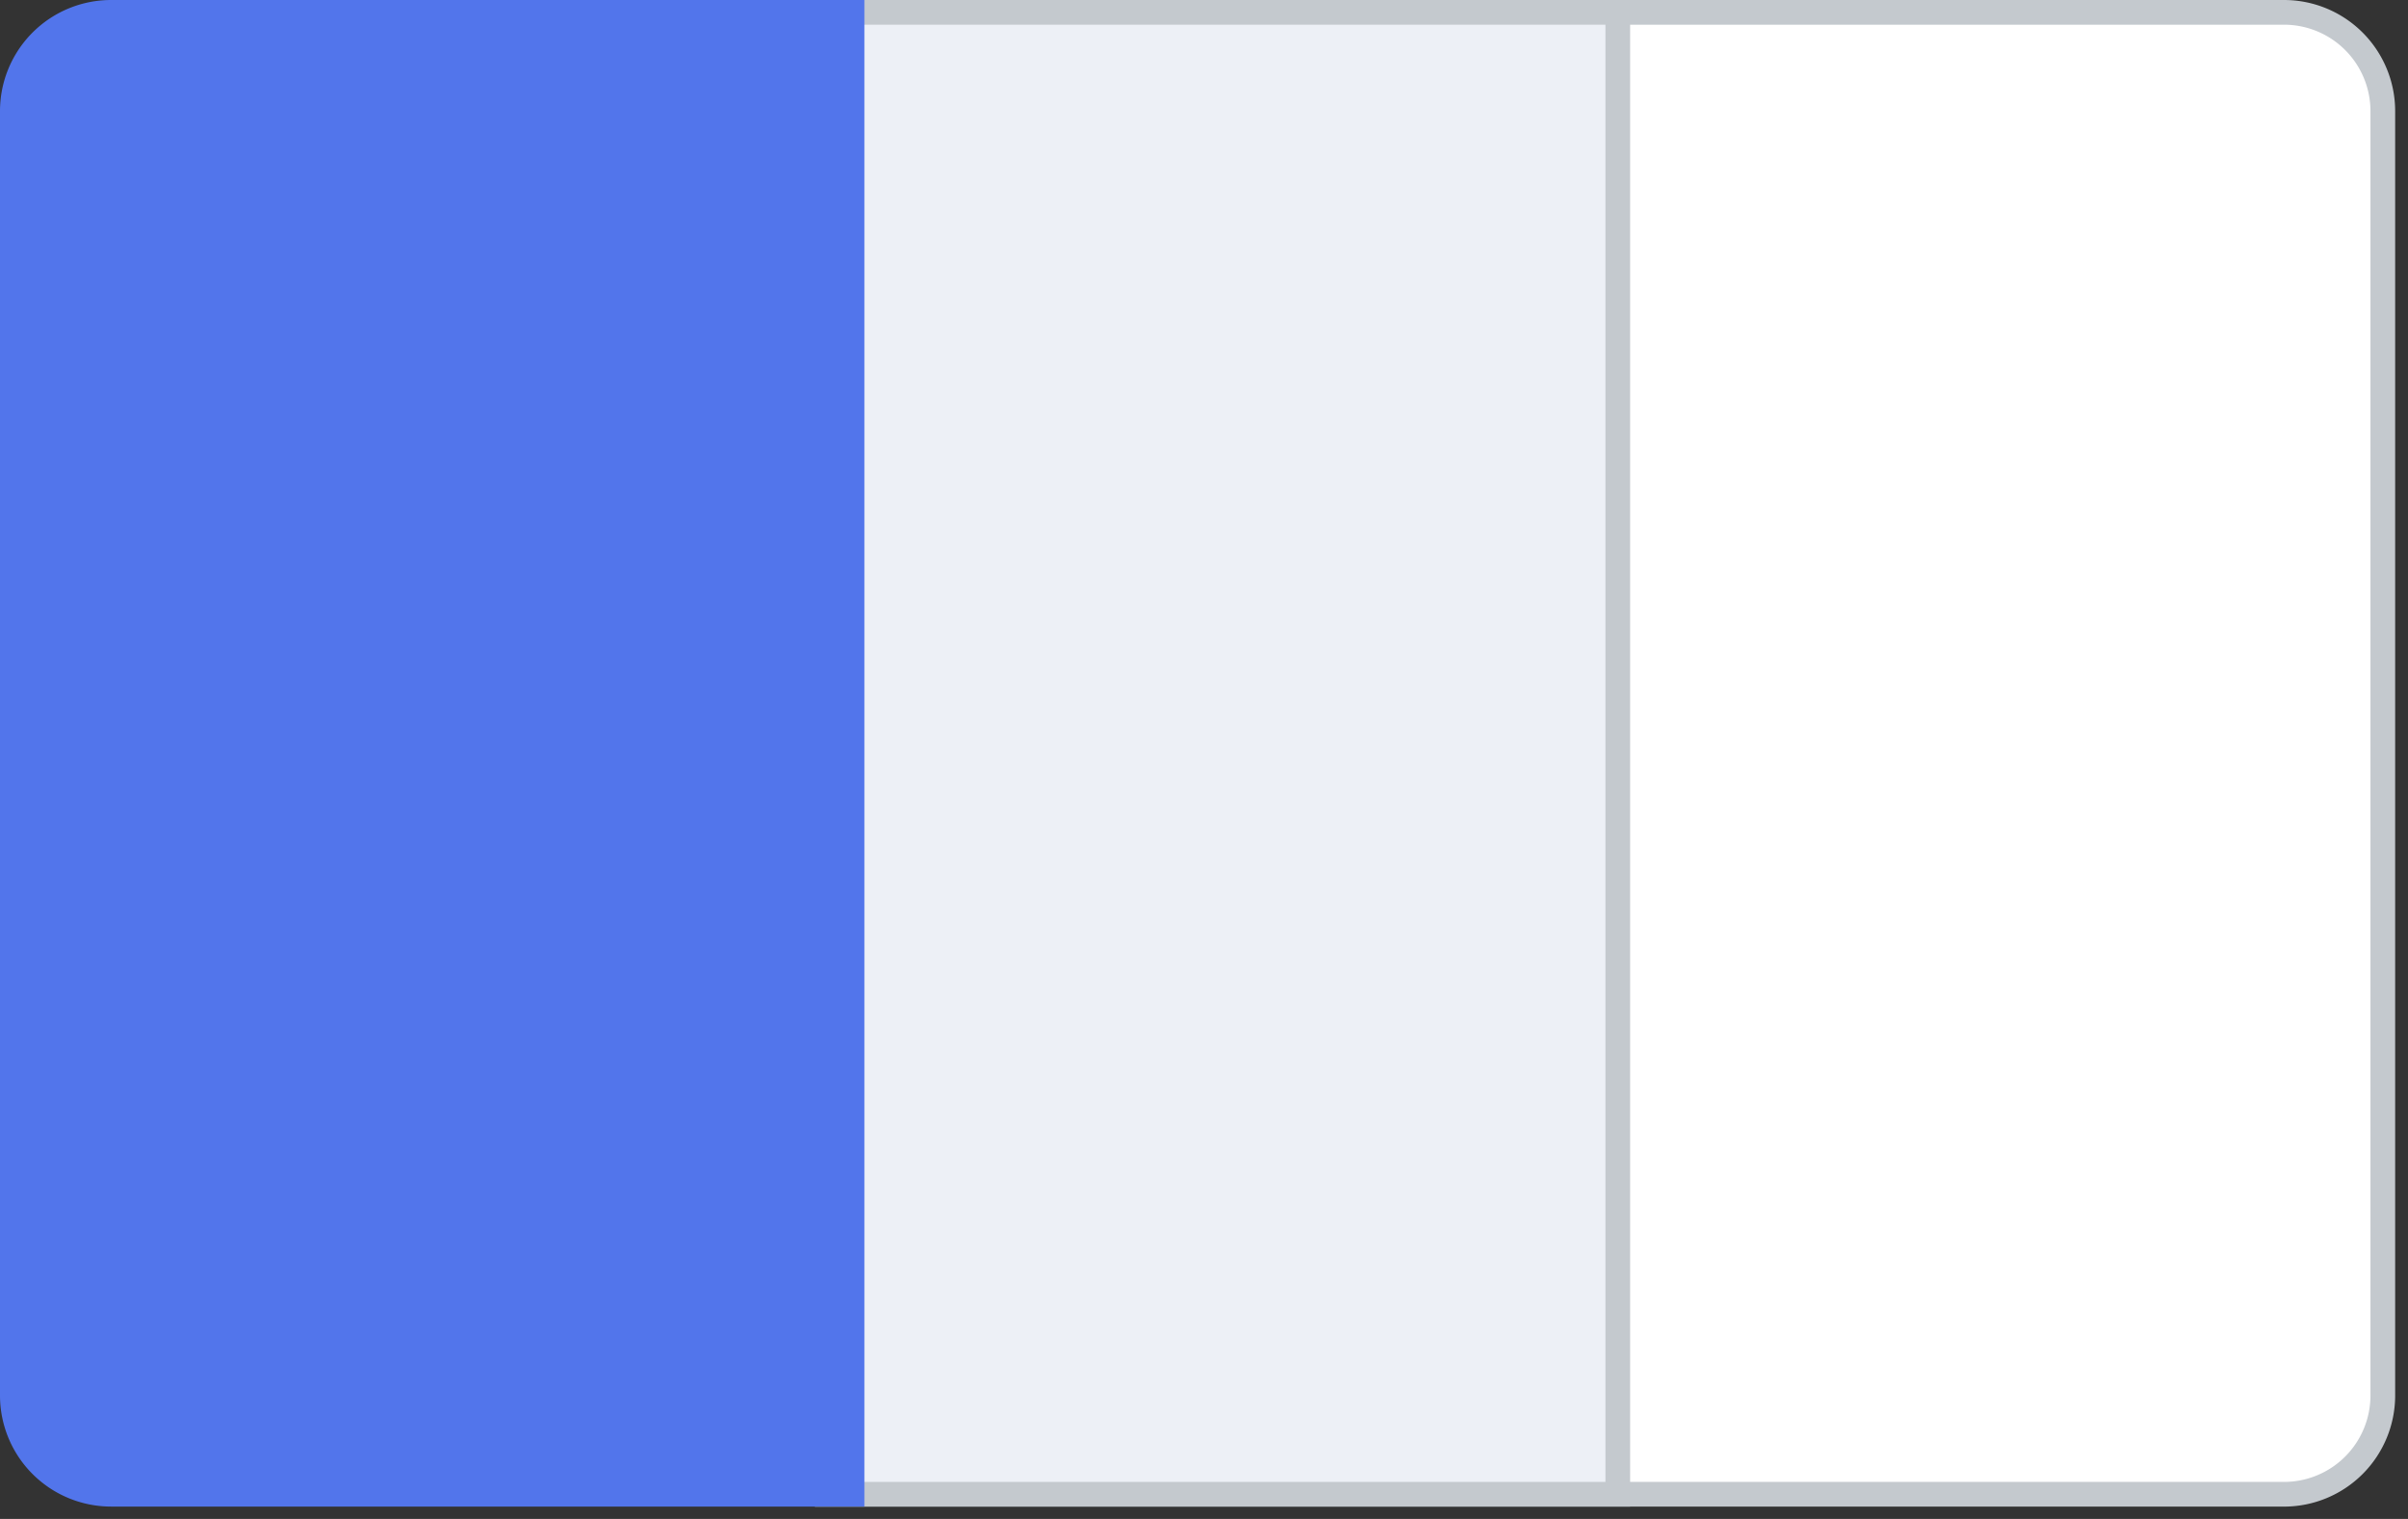 <svg xmlns="http://www.w3.org/2000/svg" width="97.5" height="61.5">
    <rect width="100%" height="100%" fill="#333333" stroke="none"/>
    <path fill-rule="evenodd" stroke="#C4C9CE" fill="#FFF" d="M33.48.5h59a4 4 0 0 1 4 4v52.001a4 4 0 0 1-4 4h-59V.5z"/>
    <path fill-rule="evenodd" stroke="#C4C9CE" fill="#EDF0F6" d="M33.504.5h32v60.001h-32V.5z"/>
    <path fill-rule="evenodd" stroke="#5275EB" fill="#5275EB" d="M4.5.5h30v60h-30a4 4 0 0 1-4-4v-52a4 4 0 0 1 4-4z"/>
</svg>
